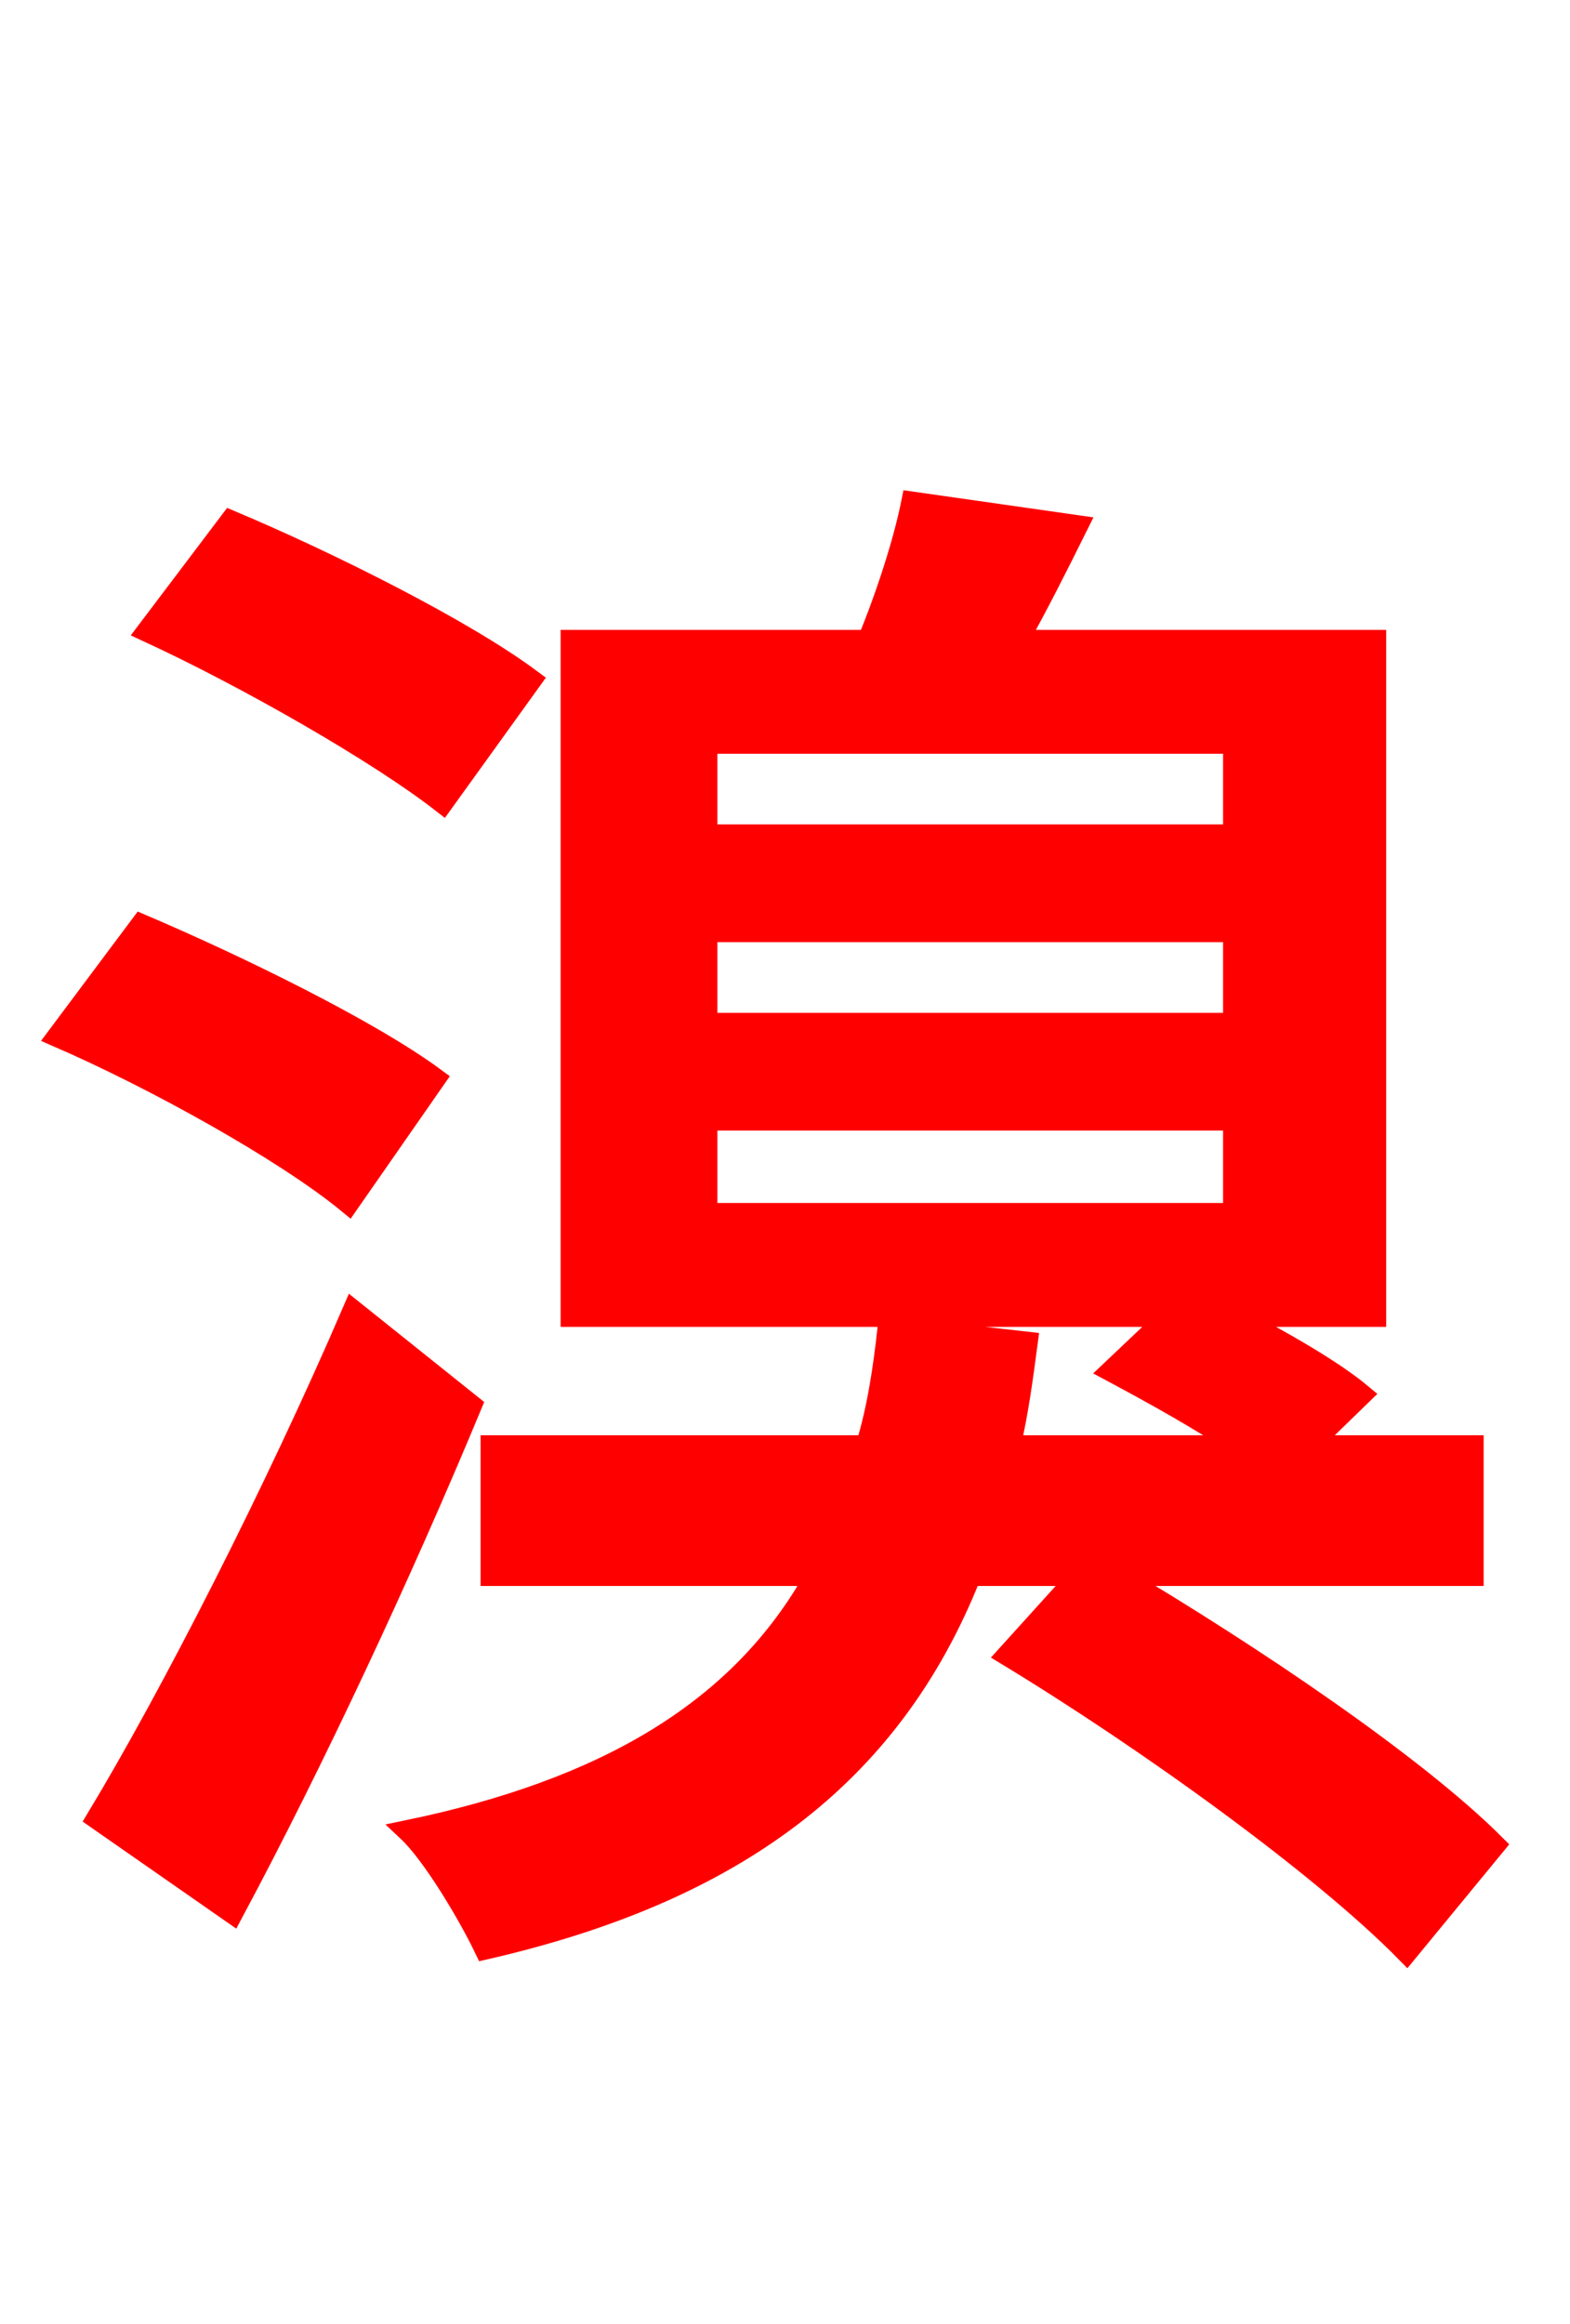 <svg xmlns="http://www.w3.org/2000/svg" xmlns:xlink="http://www.w3.org/1999/xlink" width="72" height="106.56"><path fill="red" stroke="red" d="M24.34 31.18C21.24 28.87 15.05 25.78 10.58 23.90L6.77 28.94C11.30 31.03 17.35 34.49 20.30 36.79ZM19.94 49.46C16.92 47.23 10.87 44.28 6.48 42.41L2.66 47.52C7.13 49.46 13.10 52.78 15.98 55.15ZM16.20 60.12C12.60 68.47 7.85 77.76 4.46 83.38L10.66 87.70C14.40 80.71 18.43 72.07 21.60 64.44ZM32.40 51.34L56.59 51.34L56.59 55.66L32.40 55.66ZM32.40 42.70L56.59 42.70L56.59 46.94L32.40 46.94ZM32.40 34.06L56.59 34.06L56.59 38.30L32.40 38.30ZM67.54 72.22L67.54 66.31L59.98 66.31L62.42 63.94C61.13 62.86 58.75 61.49 56.52 60.34L63.07 60.34L63.07 29.38L46.66 29.38C47.59 27.72 48.46 25.99 49.39 24.12L41.83 23.04C41.47 24.84 40.68 27.29 39.82 29.38L26.21 29.38L26.21 60.34L53.64 60.34L50.98 62.86C52.85 63.86 55.08 65.09 56.88 66.31L46.30 66.31C46.66 64.80 46.87 63.22 47.09 61.56L40.75 60.84C40.54 62.78 40.25 64.66 39.74 66.31L22.54 66.31L22.54 72.22L37.44 72.22C33.98 78.48 27.72 82.08 18.72 83.95C19.87 85.03 21.53 87.84 22.25 89.35C33.55 86.76 40.82 81.50 44.50 72.22L49.54 72.22L46.22 75.89C52.63 79.78 60.62 85.54 64.51 89.50L68.54 84.60C64.87 80.93 57.38 75.89 51.19 72.22Z"/></svg>
